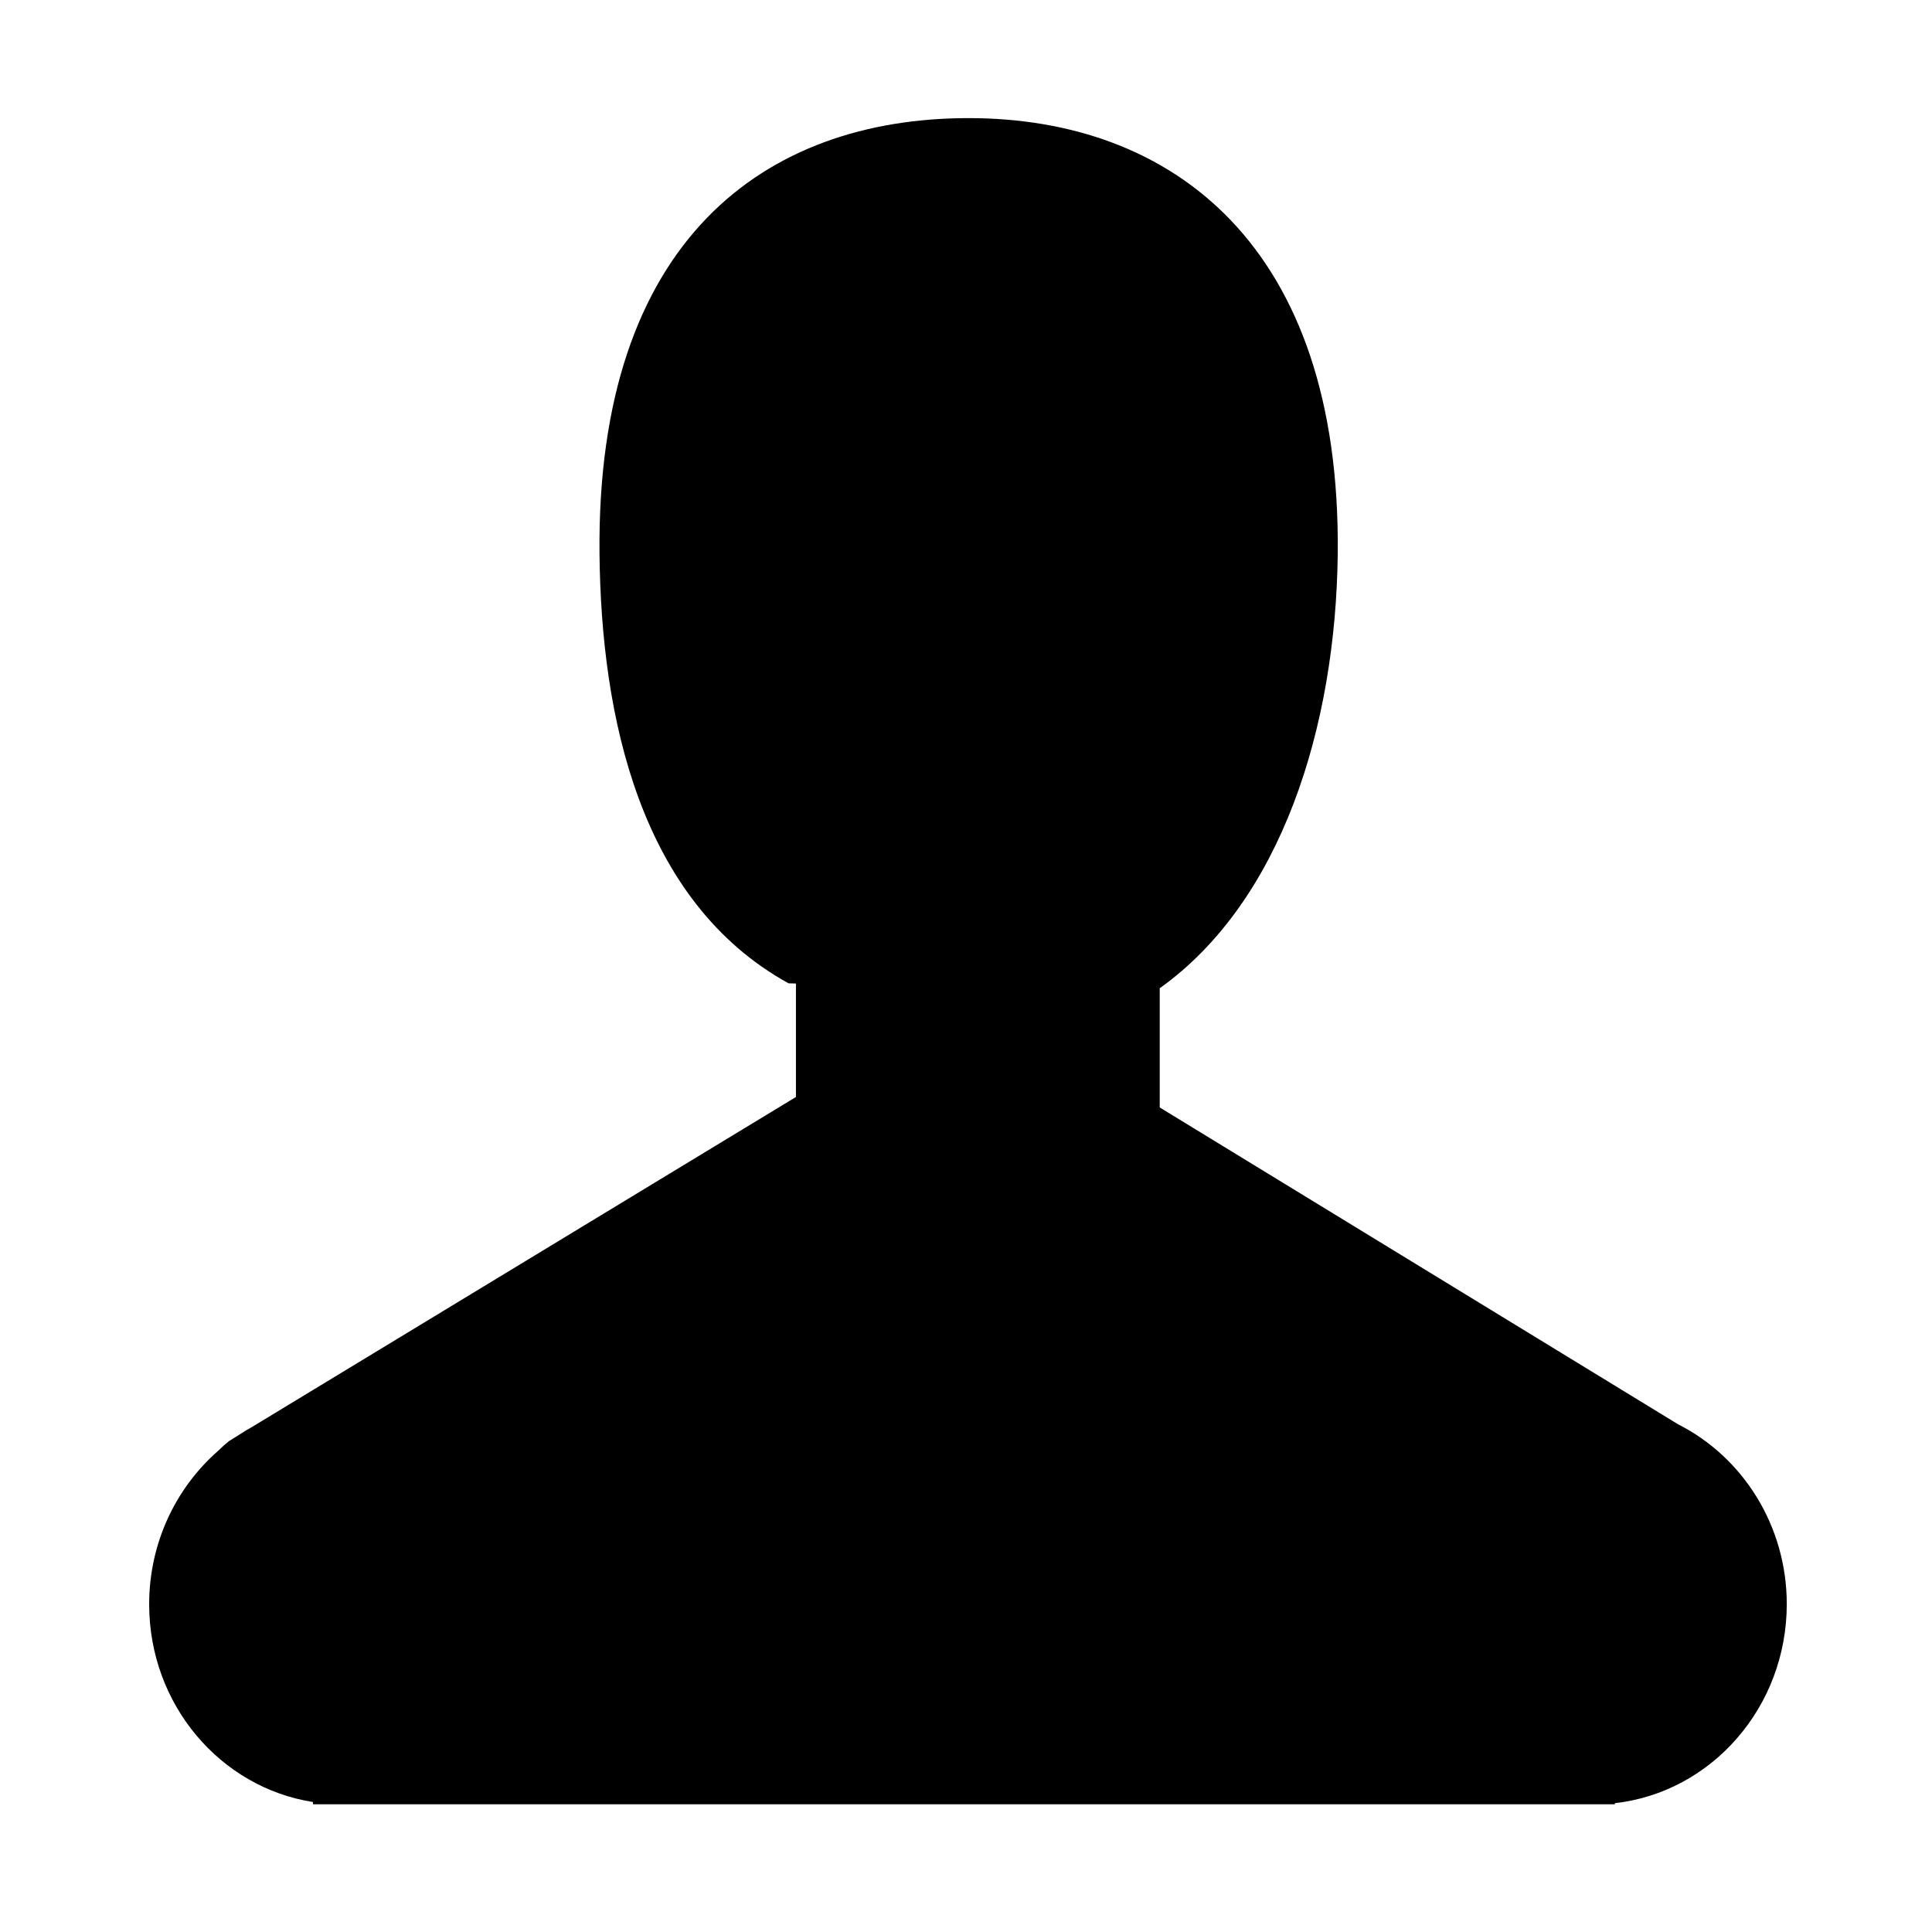 <svg class="icon" viewBox="0 0 1024 1024" xmlns="http://www.w3.org/2000/svg" width="200" height="200"><defs><style/></defs><path d="M855.91 955.72v.6H165.87v-1.21c-49.19-7.75-86.81-51.7-86.81-104.81 0-32.69 14.28-61.86 36.61-81.38 1.81-1.81 3.72-3.52 5.73-5.13l5.03-3.12c2.21-1.51 4.53-2.92 6.94-4.22l288.49-175.02v-60.15l-3.92-.1c-78.76-43.45-99.38-141.33-100.19-227.93C316.14 127.38 405.36 62.6 513.39 62.6s197.35 67.49 195.64 230.85c-1.01 91.54-29.67 184.08-94.35 230.35v63.17l274.81 167.98c34 17.2 57.54 53.41 57.54 95.36-.09 54.61-39.92 99.67-91.12 105.41z"/></svg>
